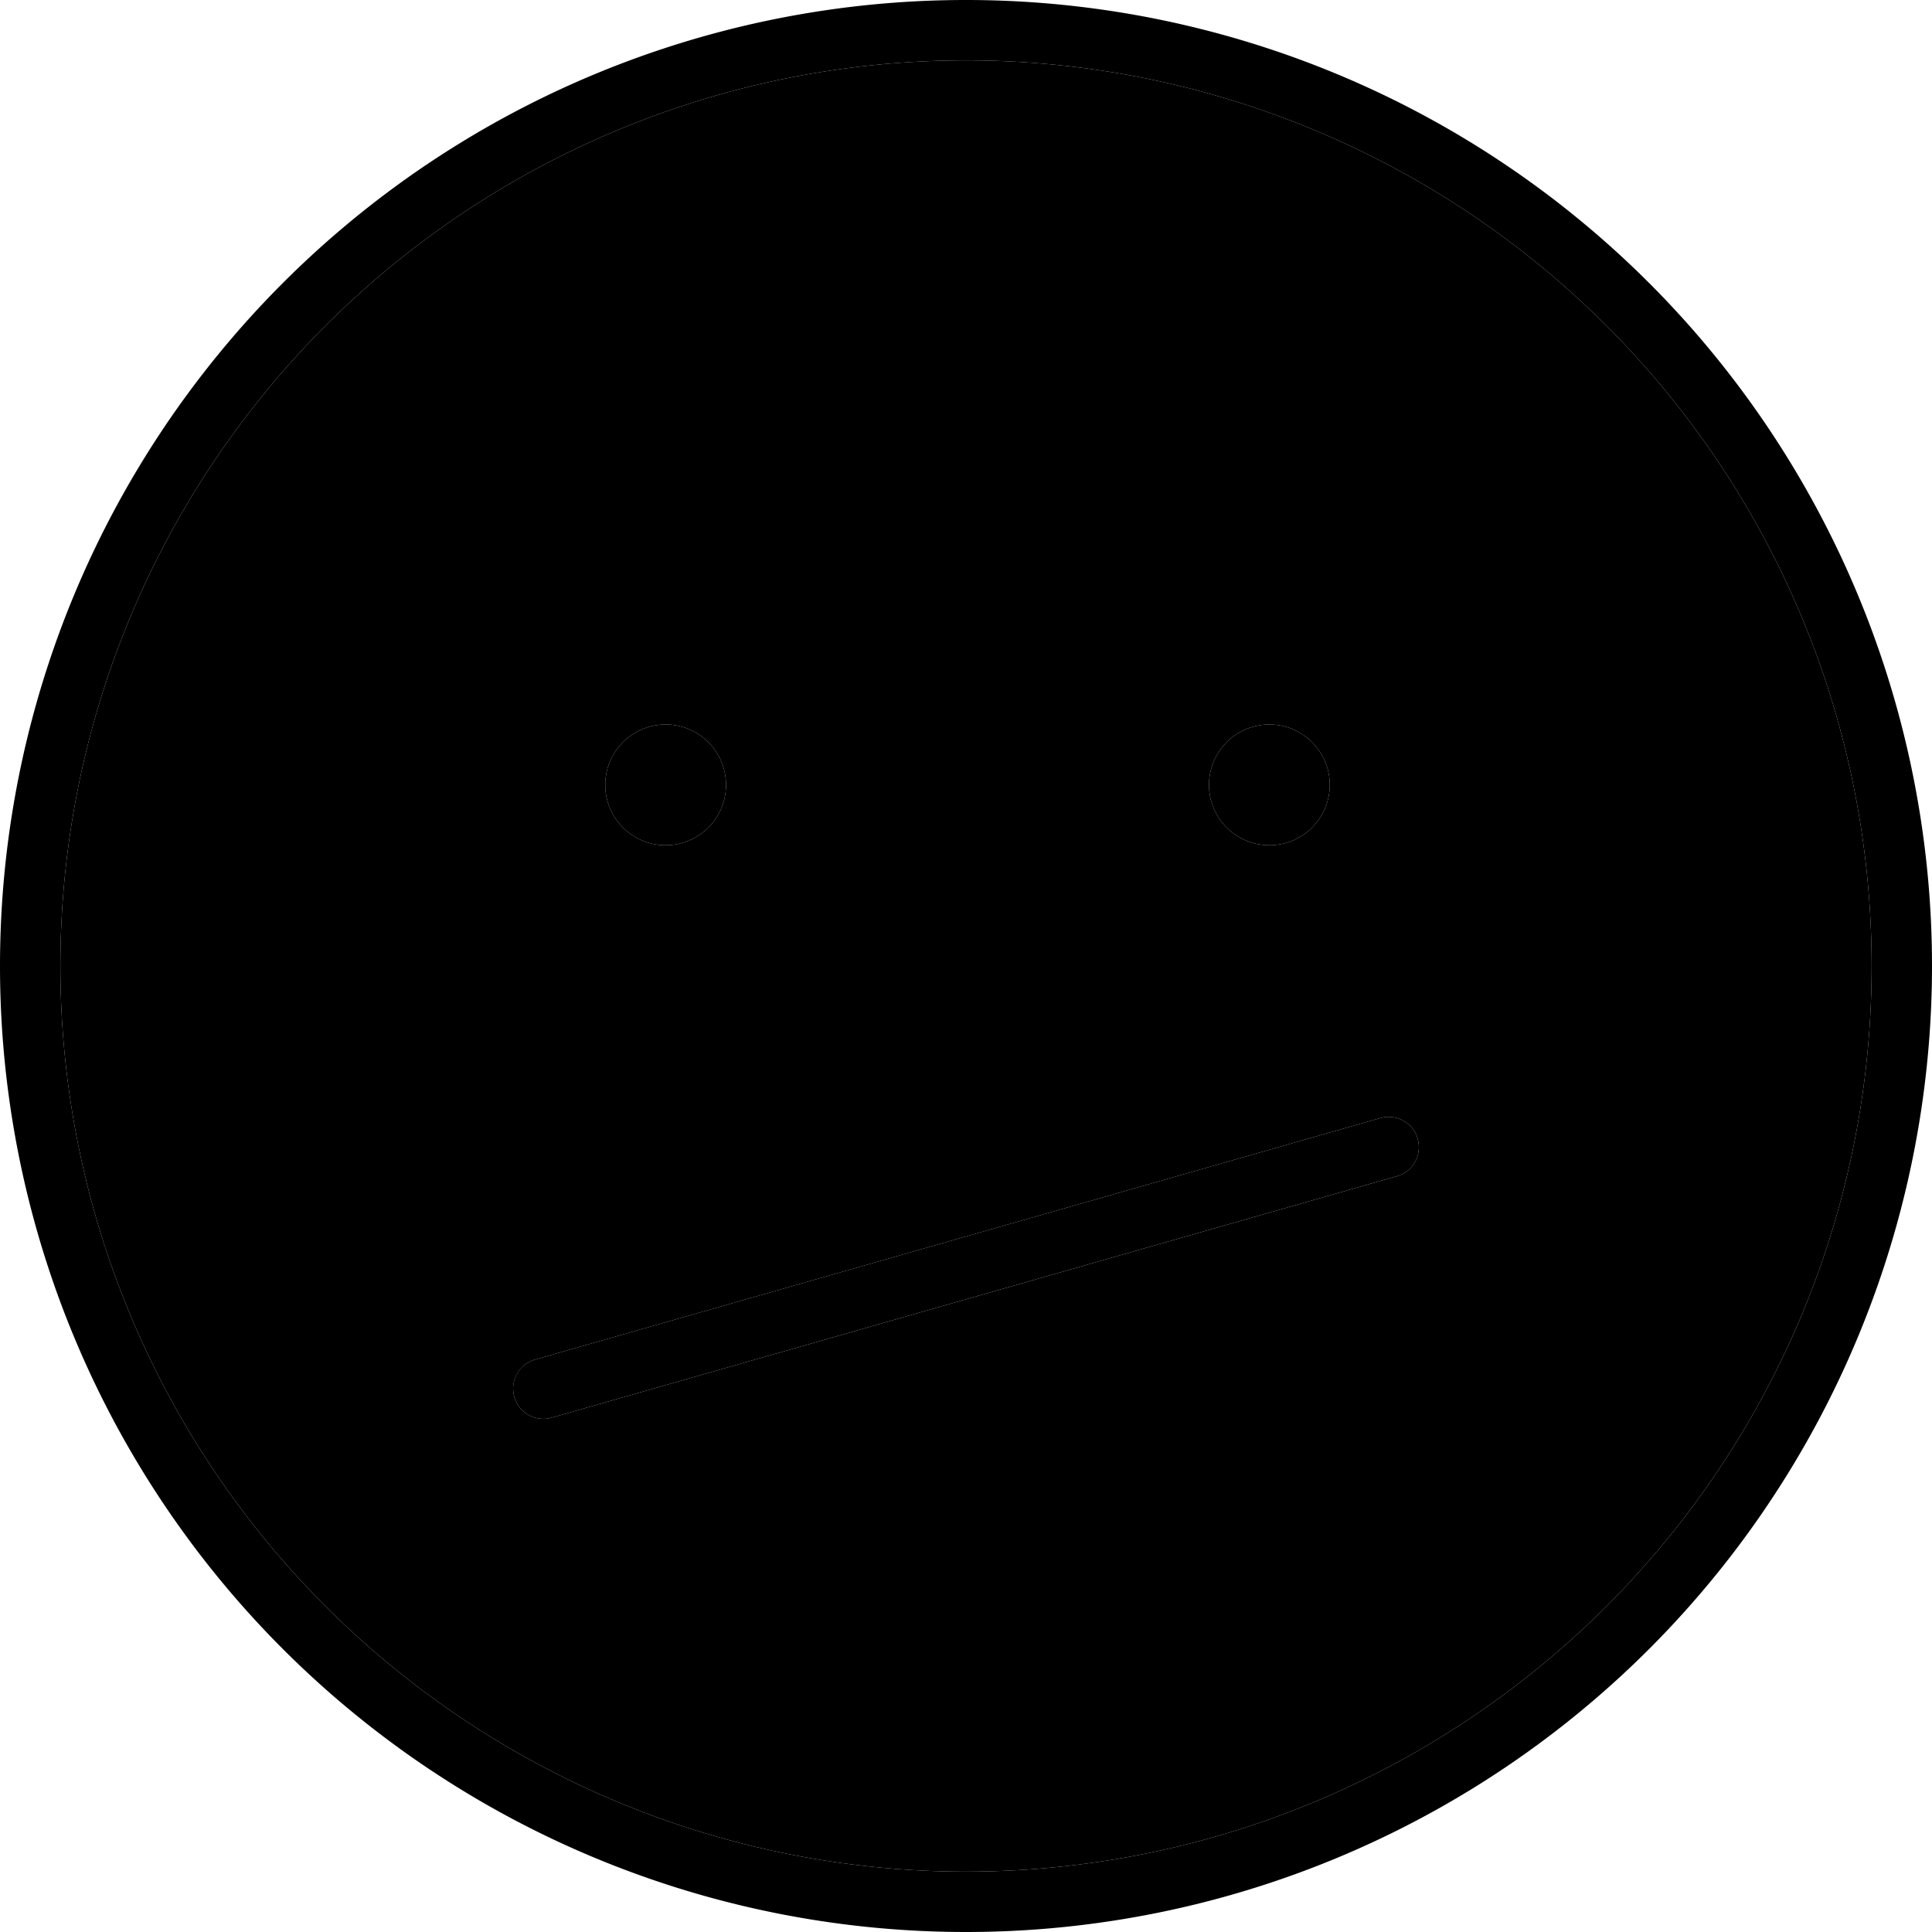 <svg xmlns="http://www.w3.org/2000/svg" viewBox="0 0 512 512"><path class="pr-icon-duotone-secondary" d="M16 256a240 240 0 1 0 480 0A240 240 0 1 0 16 256zM136.3 370.2c-1.2-4.2 1.2-8.7 5.5-9.9l224-64c4.2-1.2 8.7 1.2 9.9 5.5s-1.2 8.7-5.5 9.9l-224 64c-4.2 1.2-8.7-1.2-9.9-5.5zM192.4 208a16 16 0 1 1 -32 0 16 16 0 1 1 32 0zm160 0a16 16 0 1 1 -32 0 16 16 0 1 1 32 0z"/><path class="pr-icon-duotone-primary" d="M496 256A240 240 0 1 0 16 256a240 240 0 1 0 480 0zM0 256a256 256 0 1 1 512 0A256 256 0 1 1 0 256zm370.2 55.7l-224 64c-4.2 1.2-8.7-1.2-9.9-5.5s1.2-8.7 5.5-9.9l224-64c4.2-1.2 8.7 1.2 9.9 5.5s-1.2 8.7-5.5 9.9zM160.4 208a16 16 0 1 1 32 0 16 16 0 1 1 -32 0zm176-16a16 16 0 1 1 0 32 16 16 0 1 1 0-32z"/></svg>